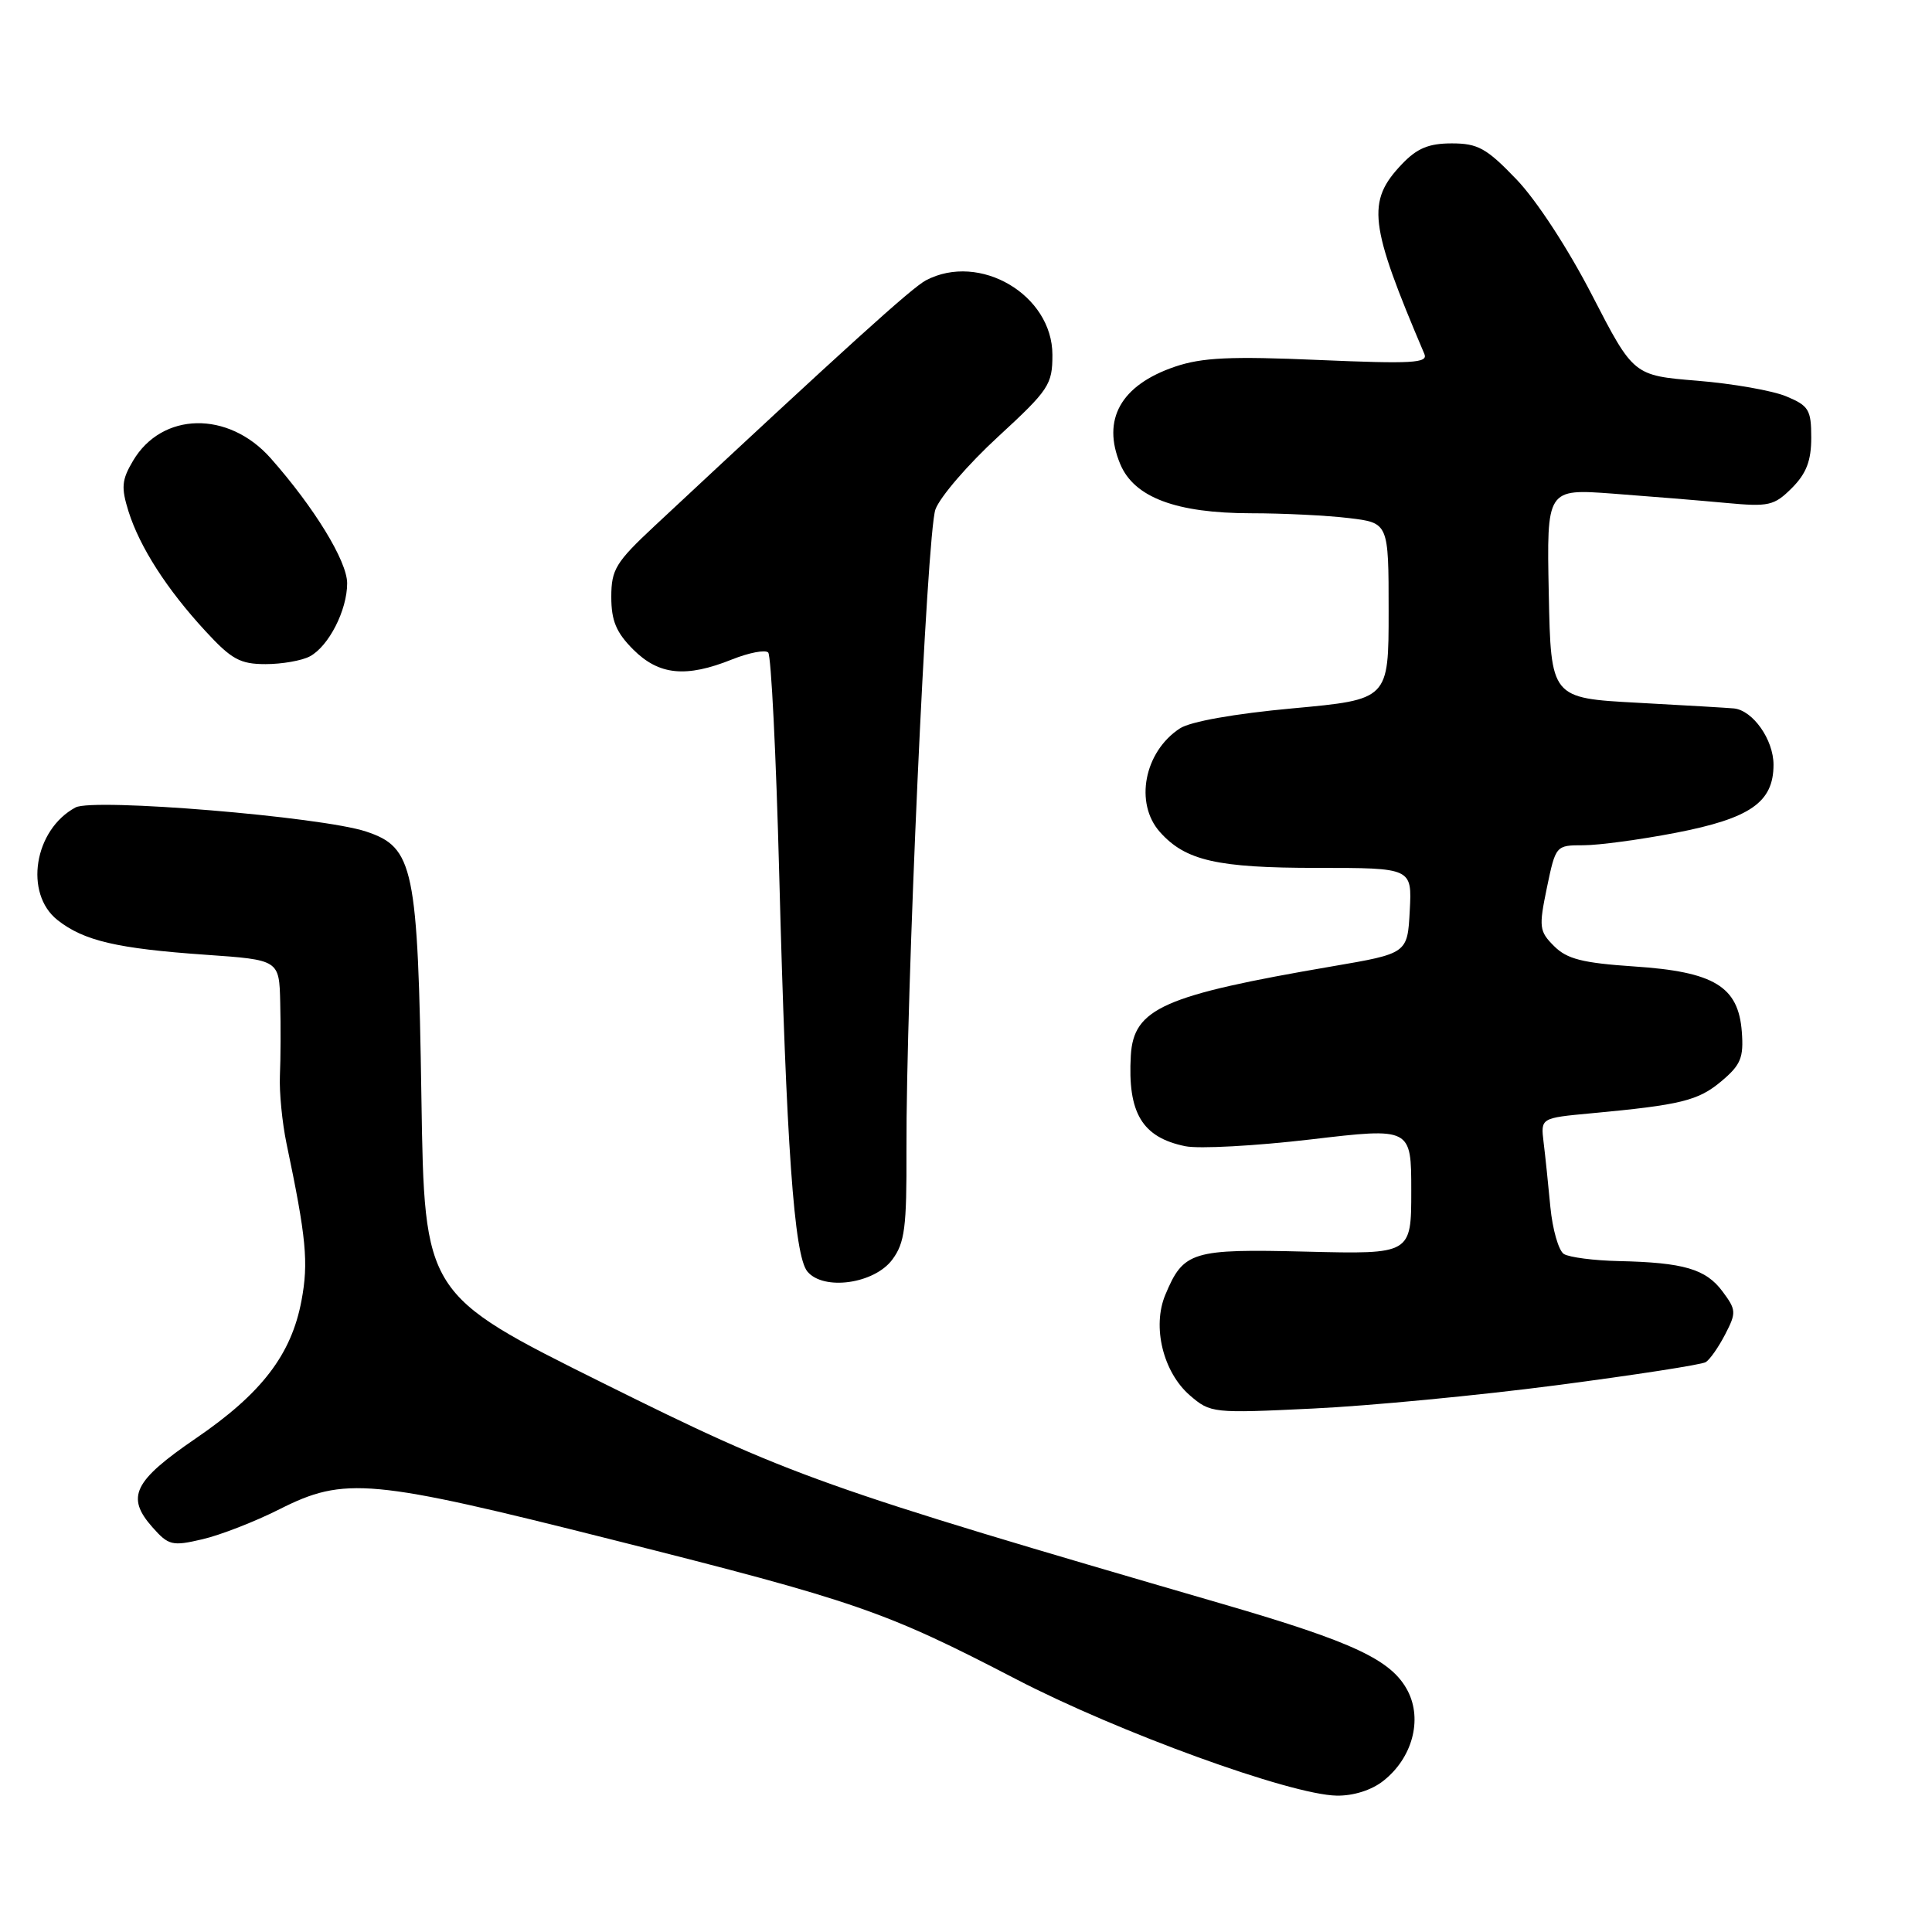 <?xml version="1.0" encoding="UTF-8" standalone="no"?>
<!DOCTYPE svg PUBLIC "-//W3C//DTD SVG 1.1//EN" "http://www.w3.org/Graphics/SVG/1.1/DTD/svg11.dtd" >
<svg xmlns="http://www.w3.org/2000/svg" xmlns:xlink="http://www.w3.org/1999/xlink" version="1.1" viewBox="0 0 256 256">
 <g >
 <path fill="currentColor"
d=" M 183.29 235.98 C 187.13 232.97 188.51 227.89 186.54 224.07 C 184.41 219.96 179.42 217.61 162.12 212.57 C 108.62 197.00 104.79 195.63 79.87 183.25 C 56.24 171.50 56.24 171.50 55.84 145.50 C 55.37 114.87 54.83 112.28 48.50 110.18 C 42.59 108.22 12.39 105.72 10.01 106.99 C 4.51 109.94 3.16 118.40 7.63 121.92 C 11.11 124.66 15.51 125.69 27.25 126.51 C 37.00 127.19 37.00 127.19 37.13 132.84 C 37.21 135.95 37.19 140.30 37.09 142.50 C 36.99 144.70 37.39 148.75 37.96 151.50 C 40.58 163.98 40.90 167.28 39.95 172.33 C 38.61 179.49 34.68 184.63 25.95 190.59 C 17.69 196.24 16.65 198.36 20.20 202.37 C 22.34 204.78 22.81 204.90 26.82 203.96 C 29.20 203.41 33.79 201.62 37.04 199.98 C 45.67 195.62 49.11 195.94 81.26 204.05 C 113.49 212.17 117.25 213.47 134.64 222.50 C 148.17 229.53 170.99 237.82 177.12 237.93 C 179.31 237.97 181.74 237.21 183.29 235.98 Z  M 206.26 183.55 C 216.58 182.20 225.47 180.83 226.02 180.49 C 226.57 180.15 227.73 178.49 228.60 176.80 C 230.09 173.93 230.06 173.56 228.24 171.12 C 226.03 168.15 223.10 167.29 214.50 167.10 C 211.20 167.03 207.93 166.60 207.22 166.16 C 206.52 165.71 205.72 162.91 205.43 159.92 C 205.15 156.94 204.75 153.07 204.53 151.32 C 204.15 148.14 204.15 148.14 210.82 147.52 C 222.74 146.41 225.02 145.85 228.09 143.27 C 230.66 141.11 231.06 140.15 230.80 136.72 C 230.35 130.71 227.14 128.76 216.53 128.06 C 209.69 127.60 207.64 127.08 205.93 125.37 C 203.95 123.40 203.89 122.86 204.97 117.63 C 206.14 112.02 206.16 112.00 209.82 112.00 C 211.84 112.00 217.32 111.26 222.00 110.36 C 231.93 108.44 235.00 106.31 235.00 101.33 C 235.00 98.01 232.27 94.13 229.75 93.87 C 229.06 93.80 223.32 93.46 217.00 93.12 C 205.50 92.50 205.50 92.50 205.22 78.63 C 204.94 64.76 204.94 64.76 213.72 65.41 C 218.55 65.77 225.28 66.32 228.69 66.64 C 234.38 67.17 235.07 67.02 237.44 64.66 C 239.35 62.74 240.00 61.06 240.00 57.99 C 240.00 54.30 239.67 53.76 236.69 52.52 C 234.88 51.76 229.58 50.83 224.92 50.45 C 216.45 49.76 216.45 49.76 210.97 39.14 C 207.80 32.98 203.58 26.51 200.93 23.76 C 196.98 19.64 195.83 19.00 192.37 19.00 C 189.31 19.00 187.76 19.65 185.76 21.75 C 181.05 26.70 181.40 29.67 188.74 46.91 C 189.25 48.11 187.10 48.23 174.75 47.70 C 163.04 47.19 159.28 47.37 155.68 48.59 C 148.52 51.03 145.96 55.58 148.44 61.50 C 150.28 65.91 155.85 68.00 165.77 68.01 C 170.02 68.01 175.86 68.30 178.75 68.65 C 184.00 69.28 184.00 69.28 184.00 80.99 C 184.00 92.69 184.00 92.69 171.30 93.86 C 163.57 94.57 157.72 95.61 156.34 96.52 C 151.61 99.61 150.30 106.43 153.69 110.24 C 157.07 114.04 161.27 115.00 174.52 115.00 C 187.10 115.00 187.10 115.00 186.80 120.67 C 186.50 126.34 186.50 126.34 176.50 128.05 C 154.15 131.88 150.21 133.62 149.84 139.86 C 149.40 147.48 151.34 150.71 157.06 151.88 C 158.87 152.25 166.35 151.84 173.68 150.98 C 187.00 149.41 187.00 149.41 187.00 157.80 C 187.00 166.19 187.00 166.19 173.15 165.85 C 157.91 165.47 156.82 165.80 154.41 171.57 C 152.64 175.80 154.12 181.83 157.67 184.90 C 160.40 187.25 160.70 187.28 173.97 186.64 C 181.41 186.29 195.94 184.90 206.26 183.55 Z  M 118.23 166.91 C 119.89 164.68 120.15 162.64 120.11 152.41 C 120.04 131.91 122.81 70.64 123.95 67.50 C 124.55 65.85 128.28 61.52 132.25 57.87 C 139.00 51.65 139.45 50.97 139.45 47.02 C 139.45 39.07 129.80 33.39 122.68 37.15 C 120.80 38.15 112.20 45.93 86.75 69.68 C 81.58 74.51 81.00 75.46 81.00 79.10 C 81.00 82.25 81.65 83.81 83.92 86.08 C 87.32 89.47 90.90 89.83 97.02 87.37 C 99.26 86.48 101.40 86.07 101.79 86.46 C 102.18 86.85 102.84 100.06 103.25 115.83 C 104.19 151.76 105.22 166.36 106.98 168.48 C 109.12 171.06 115.84 170.12 118.23 166.91 Z  M 41.06 86.97 C 43.56 85.63 46.00 80.85 46.00 77.29 C 46.00 74.36 41.64 67.24 35.86 60.71 C 30.26 54.39 21.46 54.56 17.62 61.07 C 16.12 63.60 16.04 64.60 17.03 67.77 C 18.53 72.51 22.10 78.07 27.23 83.63 C 30.67 87.37 31.82 88.00 35.19 88.00 C 37.36 88.00 40.00 87.54 41.06 86.97 Z "/>
</g>
</svg>